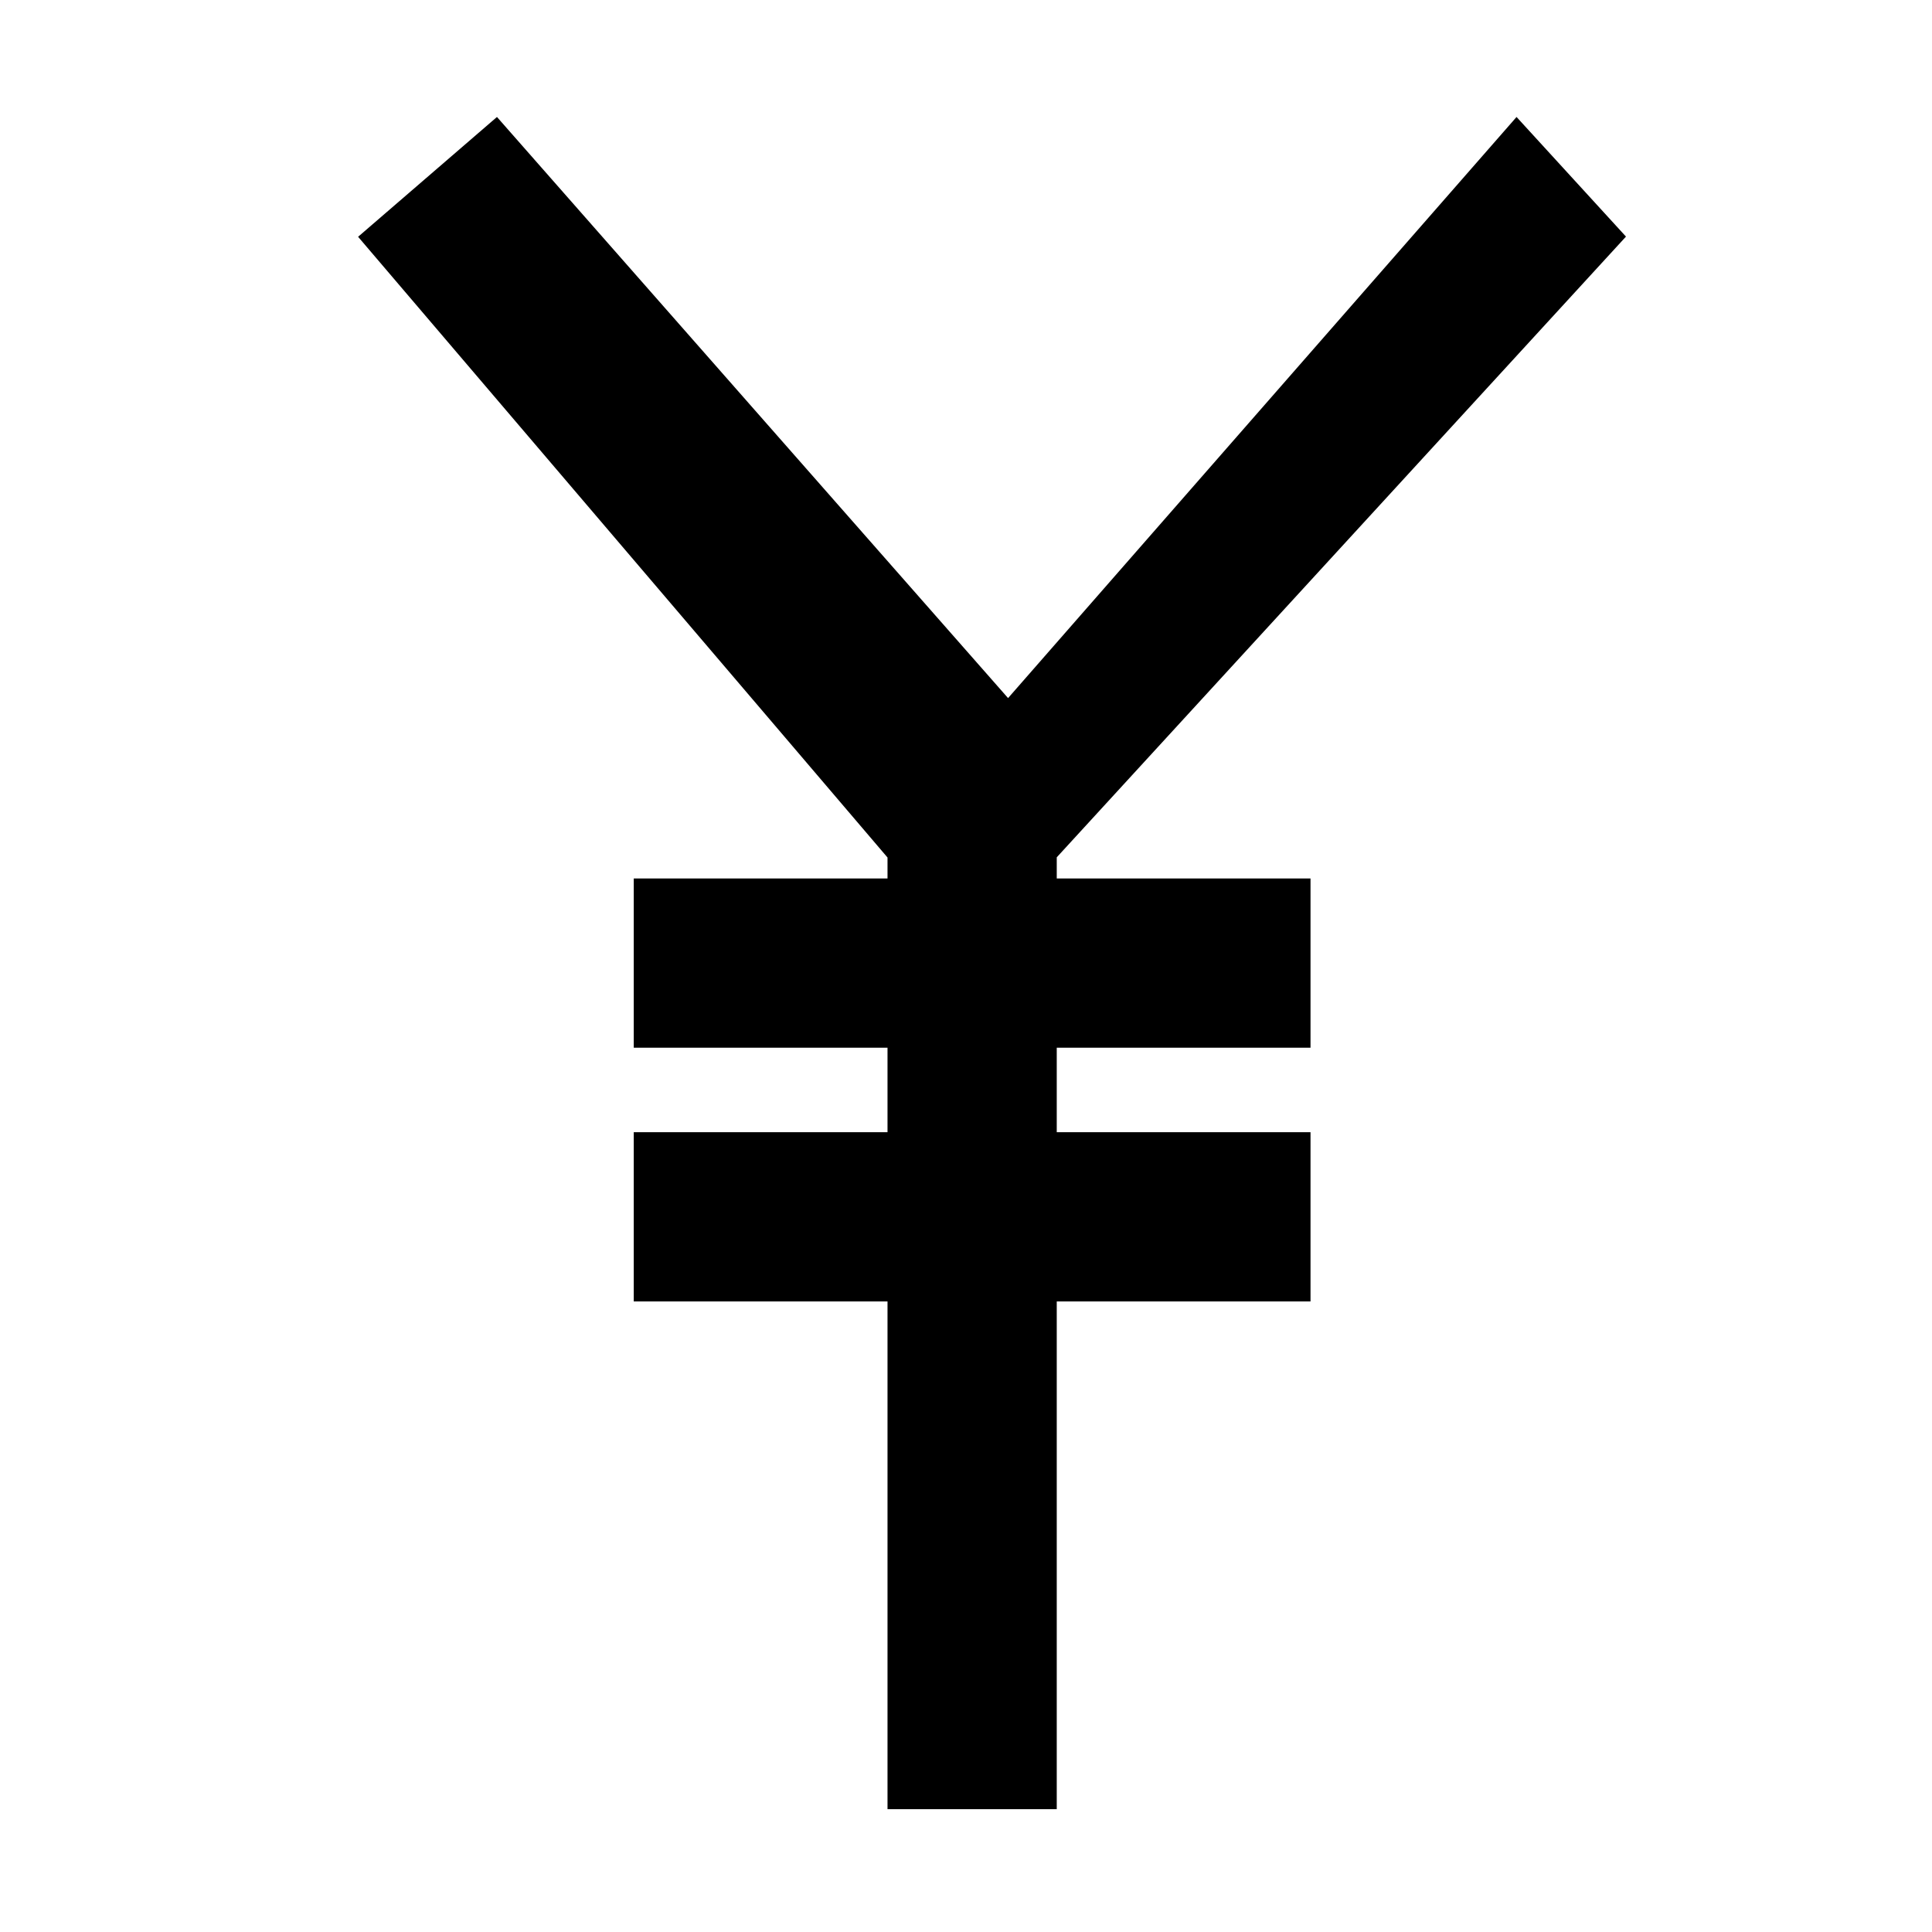 <?xml version="1.0" standalone="no"?><!DOCTYPE svg PUBLIC "-//W3C//DTD SVG 1.1//EN" "http://www.w3.org/Graphics/SVG/1.1/DTD/svg11.dtd"><svg t="1580201563562" class="icon" viewBox="0 0 1024 1024" version="1.1" xmlns="http://www.w3.org/2000/svg" p-id="4641" xmlns:xlink="http://www.w3.org/1999/xlink" width="200" height="200"><defs><style type="text/css"></style></defs><path d="M560.1 465.6h134.5v89.7H560.1v44.8h134.5v89.7H560.1v269.1h-89.7V689.8H335.9v-89.7h134.5v-44.8H335.9v-89.7h134.5v-11.1l-280.6-329L263.4 62l270.9 308L803.8 62l58 63.4-301.7 329v11.2z" p-id="4642"></path></svg>
